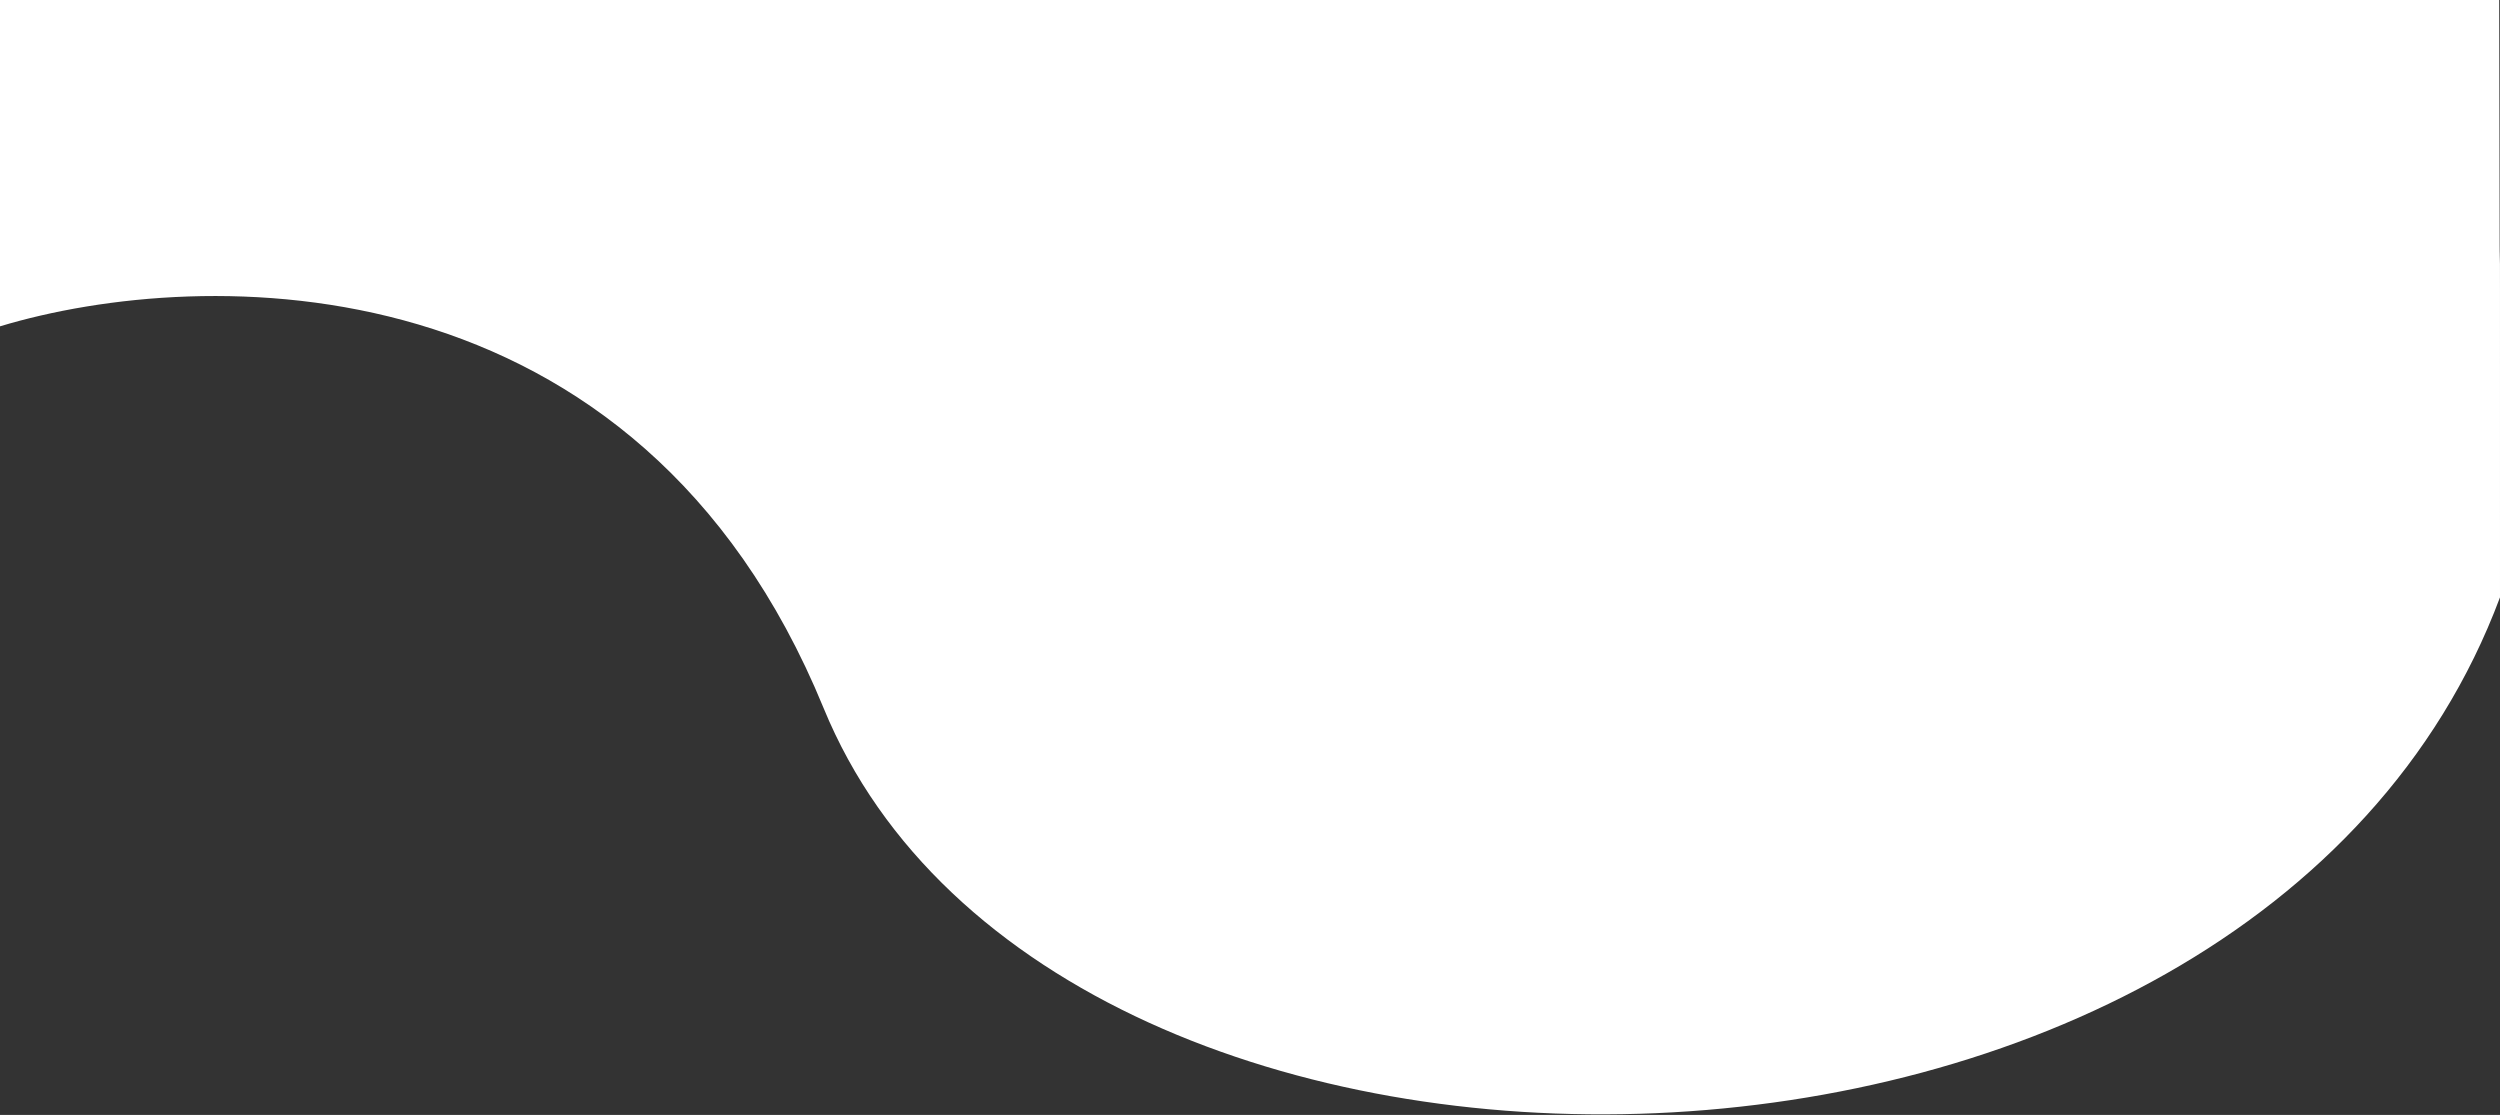 <svg width="1536" height="685" viewBox="0 0 1536 685" fill="none" xmlns="http://www.w3.org/2000/svg">
<rect x="0" y="0" width="1536" height="685" fill="#333333" stroke="none"/>
<path d="M0 200.5C124.833 162.833 392 157 506 435C648.5 782.5 1384 774 1536 367C1536 -69.5 1536 367 1535.5 0H0V200.5Z" fill="white"/>
</svg>
